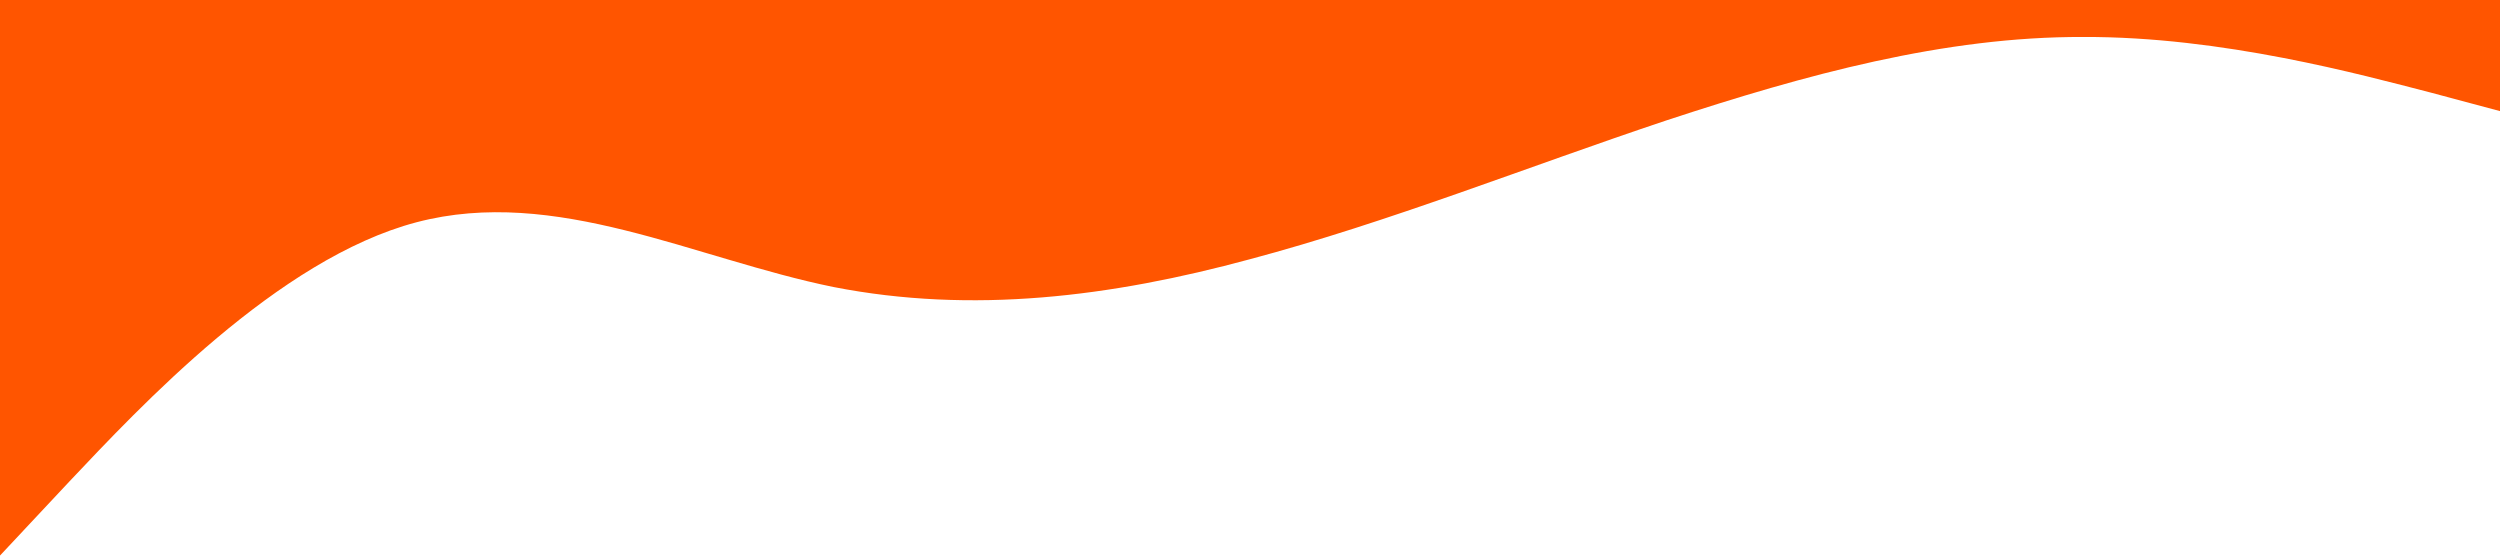 <?xml version="1.0" standalone="no"?><svg xmlns="http://www.w3.org/2000/svg" viewBox="0 0 1440 320"><path fill="#ff5500" fill-opacity="1" d="M0,320L40,277.3C80,235,160,149,240,128C320,107,400,149,480,165.3C560,181,640,171,720,149.3C800,128,880,96,960,69.3C1040,43,1120,21,1200,21.3C1280,21,1360,43,1400,53.3L1440,64L1440,0L1400,0C1360,0,1280,0,1200,0C1120,0,1040,0,960,0C880,0,800,0,720,0C640,0,560,0,480,0C400,0,320,0,240,0C160,0,80,0,40,0L0,0Z"></path></svg>